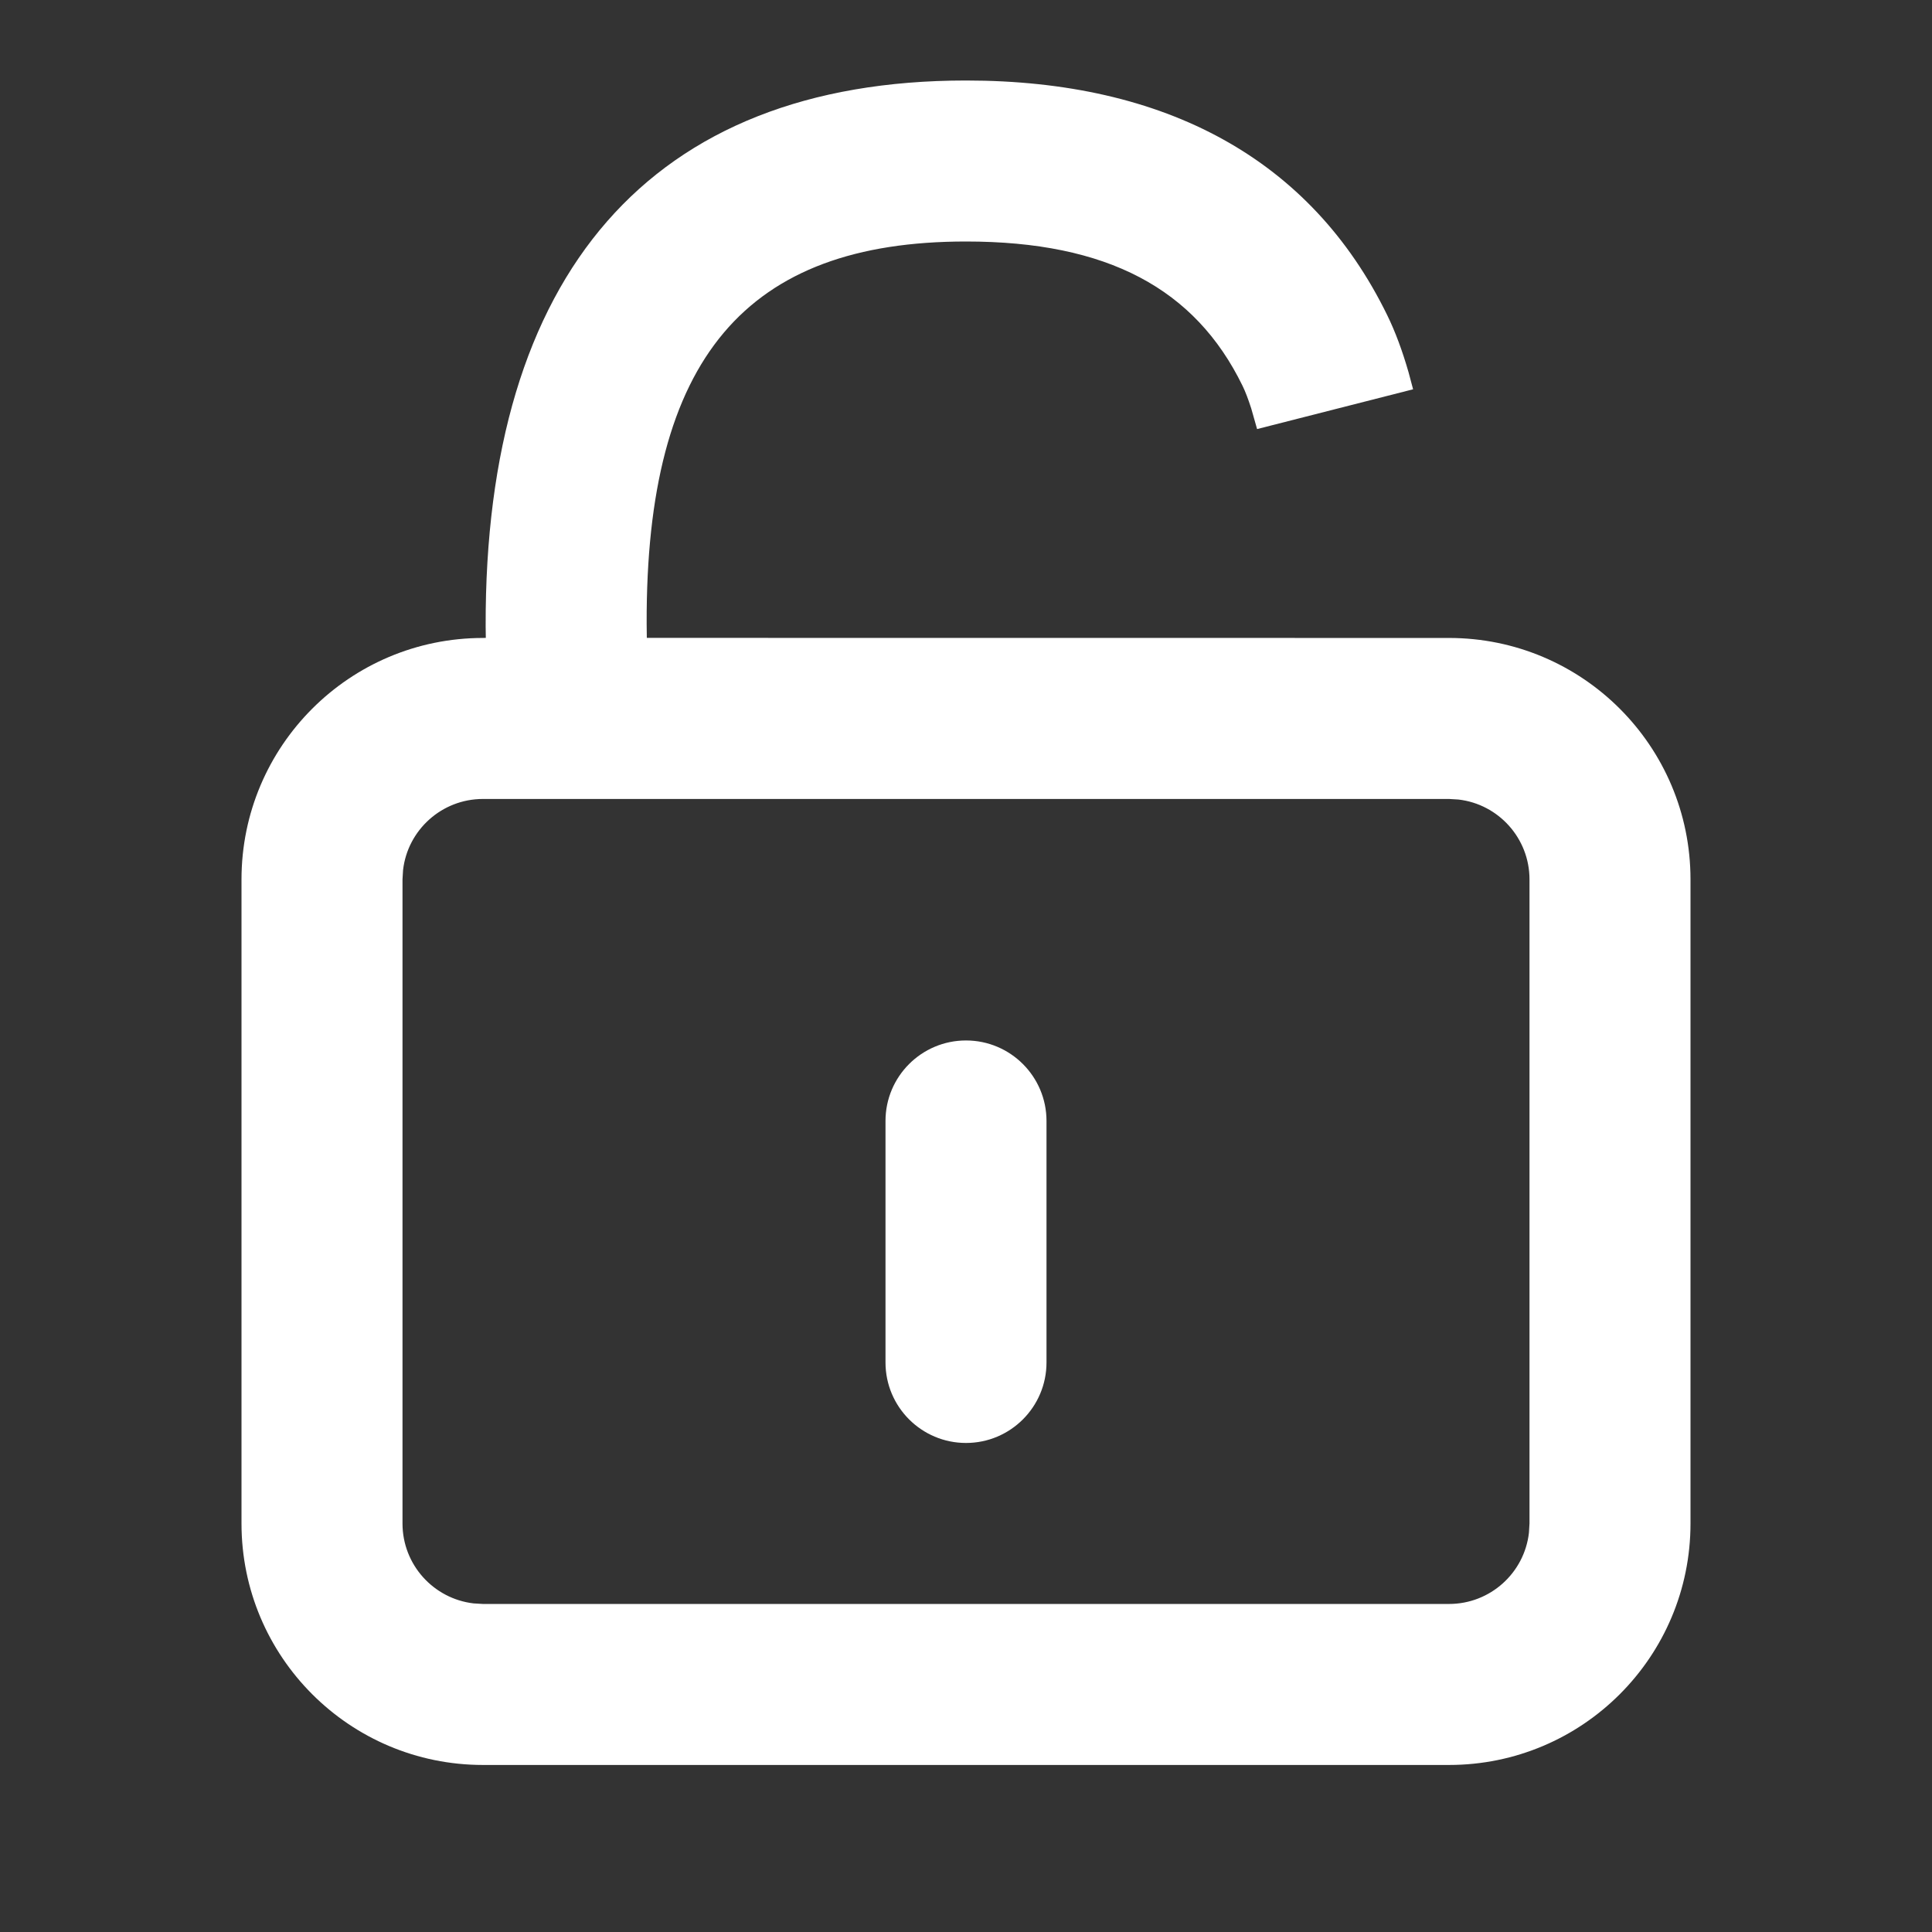 <?xml version="1.0" encoding="UTF-8"?>
<svg width="24px" height="24px" viewBox="0 0 24 24" version="1.1" xmlns="http://www.w3.org/2000/svg" xmlns:xlink="http://www.w3.org/1999/xlink">
    <rect x="0" y="0" width="24" height="24" fill="#333333" stroke="none"/>
    <title>ic_unlock_device </title>
    <g id="效果图" stroke="none" stroke-width="1" fill="none" fill-rule="evenodd">
        <g id="切图" transform="translate(-203, -161)" fill="#FFFFFF" fill-rule="nonzero">
            <g id="ic_unlock_device-" transform="translate(206, 162)">
                <path d="M9,-1.77946546e-12 C11.483,-1.77946546e-12 13.285,0.978 14.231,2.912 C14.332,3.118 14.42,3.355 14.498,3.626 L14.554,3.836 L12.616,4.33 L12.543,4.073 C12.506,3.958 12.47,3.863 12.434,3.79 C11.847,2.589 10.761,2 9,2 C6.275,2 5.022,3.44 5.033,6.751 L5.035,6.924 L15,6.925 C16.657,6.925 18,8.268 18,9.925 L18,17.925 C18,19.582 16.657,20.925 15,20.925 L3,20.925 C1.343,20.925 0,19.582 0,17.925 L0,9.925 C0,8.268 1.343,6.925 3,6.925 L3.035,6.924 L3.033,6.782 C3.02,2.407 5.079,-1.77946546e-12 9,-1.77946546e-12 Z M15,8.925 L3,8.925 C2.487,8.925 2.064,9.311 2.007,9.808 L2,9.925 L2,17.925 C2,18.438 2.386,18.86 2.883,18.918 L3,18.925 L15,18.925 C15.513,18.925 15.936,18.539 15.993,18.041 L16,17.925 L16,9.925 C16,9.412 15.614,8.989 15.117,8.932 L15,8.925 Z M9,11.925 C9.552,11.925 10,12.373 10,12.925 L10,15.925 C10,16.477 9.552,16.925 9,16.925 C8.448,16.925 8,16.477 8,15.925 L8,12.925 C8,12.373 8.448,11.925 9,11.925 Z" id="形状结合"></path>
            </g>
        </g>
    </g>
</svg>